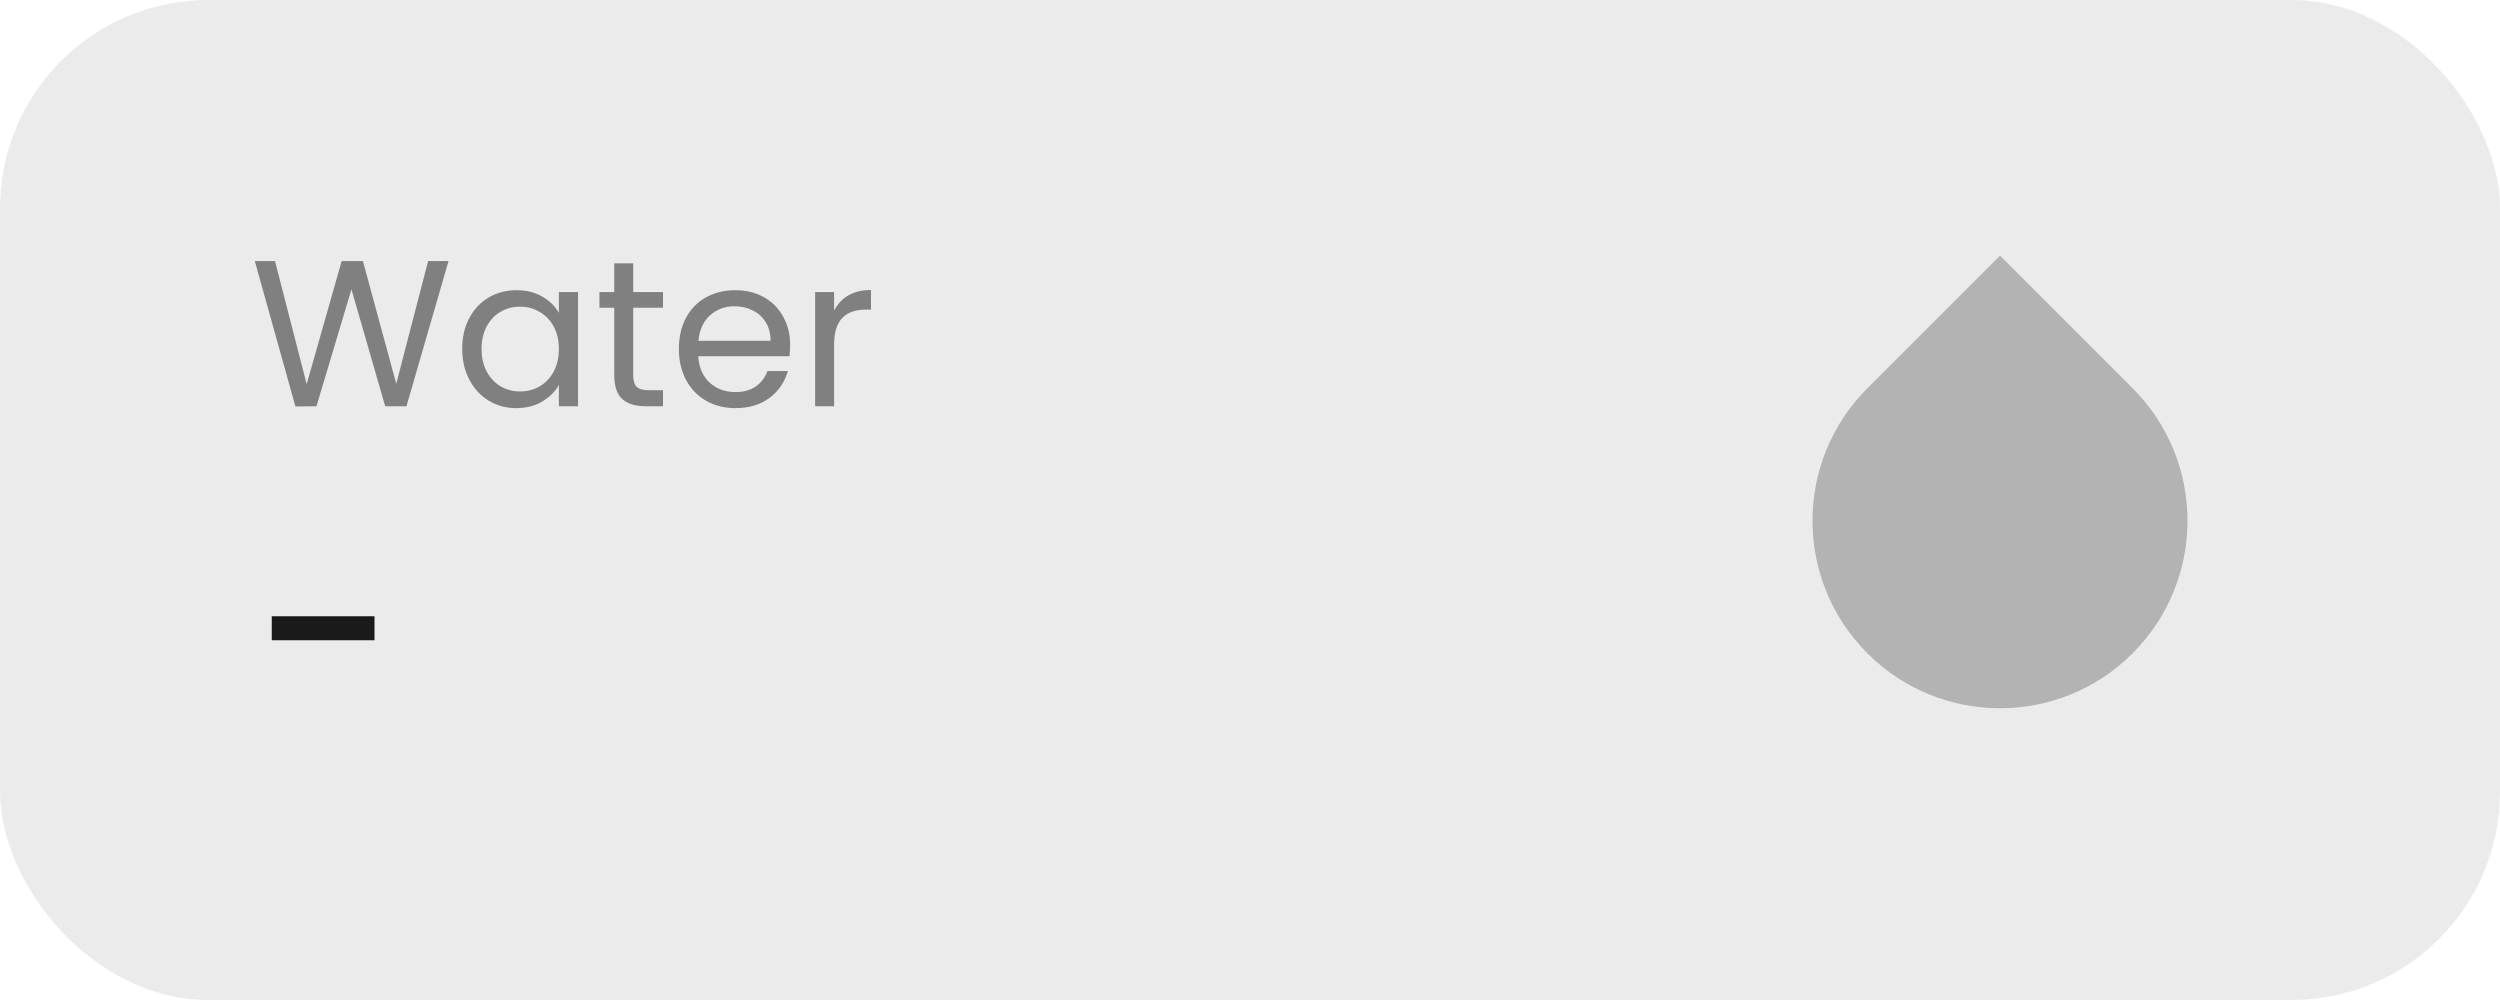 <svg width="120" height="48" viewBox="0 0 120 48" fill="none" xmlns="http://www.w3.org/2000/svg">
<rect width="120" height="48" rx="10" fill="black" fill-opacity="0.08"/>
<path d="M21.53 12.53L19.51 19.5H18.49L16.87 13.89L15.19 19.5L14.18 19.51L12.23 12.53H13.2L14.72 18.44L16.4 12.53H17.42L19.02 18.42L20.55 12.53H21.53ZM22.186 16.74C22.186 16.18 22.299 15.69 22.526 15.27C22.753 14.843 23.062 14.513 23.456 14.28C23.856 14.047 24.299 13.93 24.786 13.93C25.266 13.93 25.683 14.033 26.036 14.24C26.389 14.447 26.652 14.707 26.826 15.02V14.02H27.746V19.5H26.826V18.48C26.646 18.8 26.376 19.067 26.016 19.28C25.663 19.487 25.249 19.59 24.776 19.59C24.289 19.59 23.849 19.47 23.456 19.23C23.062 18.99 22.753 18.653 22.526 18.22C22.299 17.787 22.186 17.293 22.186 16.74ZM26.826 16.75C26.826 16.337 26.742 15.977 26.576 15.67C26.409 15.363 26.183 15.13 25.896 14.97C25.616 14.803 25.306 14.72 24.966 14.72C24.626 14.72 24.316 14.8 24.036 14.96C23.756 15.12 23.532 15.353 23.366 15.66C23.199 15.967 23.116 16.327 23.116 16.74C23.116 17.16 23.199 17.527 23.366 17.84C23.532 18.147 23.756 18.383 24.036 18.55C24.316 18.71 24.626 18.79 24.966 18.79C25.306 18.79 25.616 18.71 25.896 18.55C26.183 18.383 26.409 18.147 26.576 17.84C26.742 17.527 26.826 17.163 26.826 16.75ZM30.394 14.77V18C30.394 18.267 30.45 18.457 30.564 18.57C30.677 18.677 30.874 18.73 31.154 18.73H31.824V19.5H31.004C30.497 19.5 30.117 19.383 29.864 19.15C29.61 18.917 29.484 18.533 29.484 18V14.77H28.774V14.02H29.484V12.64H30.394V14.02H31.824V14.77H30.394ZM37.926 16.55C37.926 16.723 37.916 16.907 37.896 17.1H33.516C33.55 17.64 33.733 18.063 34.066 18.37C34.406 18.67 34.816 18.82 35.296 18.82C35.69 18.82 36.016 18.73 36.276 18.55C36.543 18.363 36.73 18.117 36.836 17.81H37.816C37.67 18.337 37.376 18.767 36.936 19.1C36.496 19.427 35.95 19.59 35.296 19.59C34.776 19.59 34.31 19.473 33.896 19.24C33.49 19.007 33.17 18.677 32.936 18.25C32.703 17.817 32.586 17.317 32.586 16.75C32.586 16.183 32.7 15.687 32.926 15.26C33.153 14.833 33.47 14.507 33.876 14.28C34.29 14.047 34.763 13.93 35.296 13.93C35.816 13.93 36.276 14.043 36.676 14.27C37.076 14.497 37.383 14.81 37.596 15.21C37.816 15.603 37.926 16.05 37.926 16.55ZM36.986 16.36C36.986 16.013 36.91 15.717 36.756 15.47C36.603 15.217 36.393 15.027 36.126 14.9C35.866 14.767 35.576 14.7 35.256 14.7C34.796 14.7 34.403 14.847 34.076 15.14C33.756 15.433 33.573 15.84 33.526 16.36H36.986ZM40.037 14.91C40.197 14.597 40.424 14.353 40.717 14.18C41.017 14.007 41.381 13.92 41.807 13.92V14.86H41.567C40.547 14.86 40.037 15.413 40.037 16.52V19.5H39.127V14.02H40.037V14.91Z" fill="#808080"/>
<path d="M17.976 29.58V30.732H13.044V29.58H17.976Z" fill="#1A1A1A"/>
<path d="M89.636 18.633L96 12.269L102.364 18.633C105.879 22.147 105.879 27.846 102.364 31.36C98.849 34.875 93.151 34.875 89.636 31.36C86.121 27.846 86.121 22.147 89.636 18.633Z" fill="#B3B3B3"/>
</svg>
